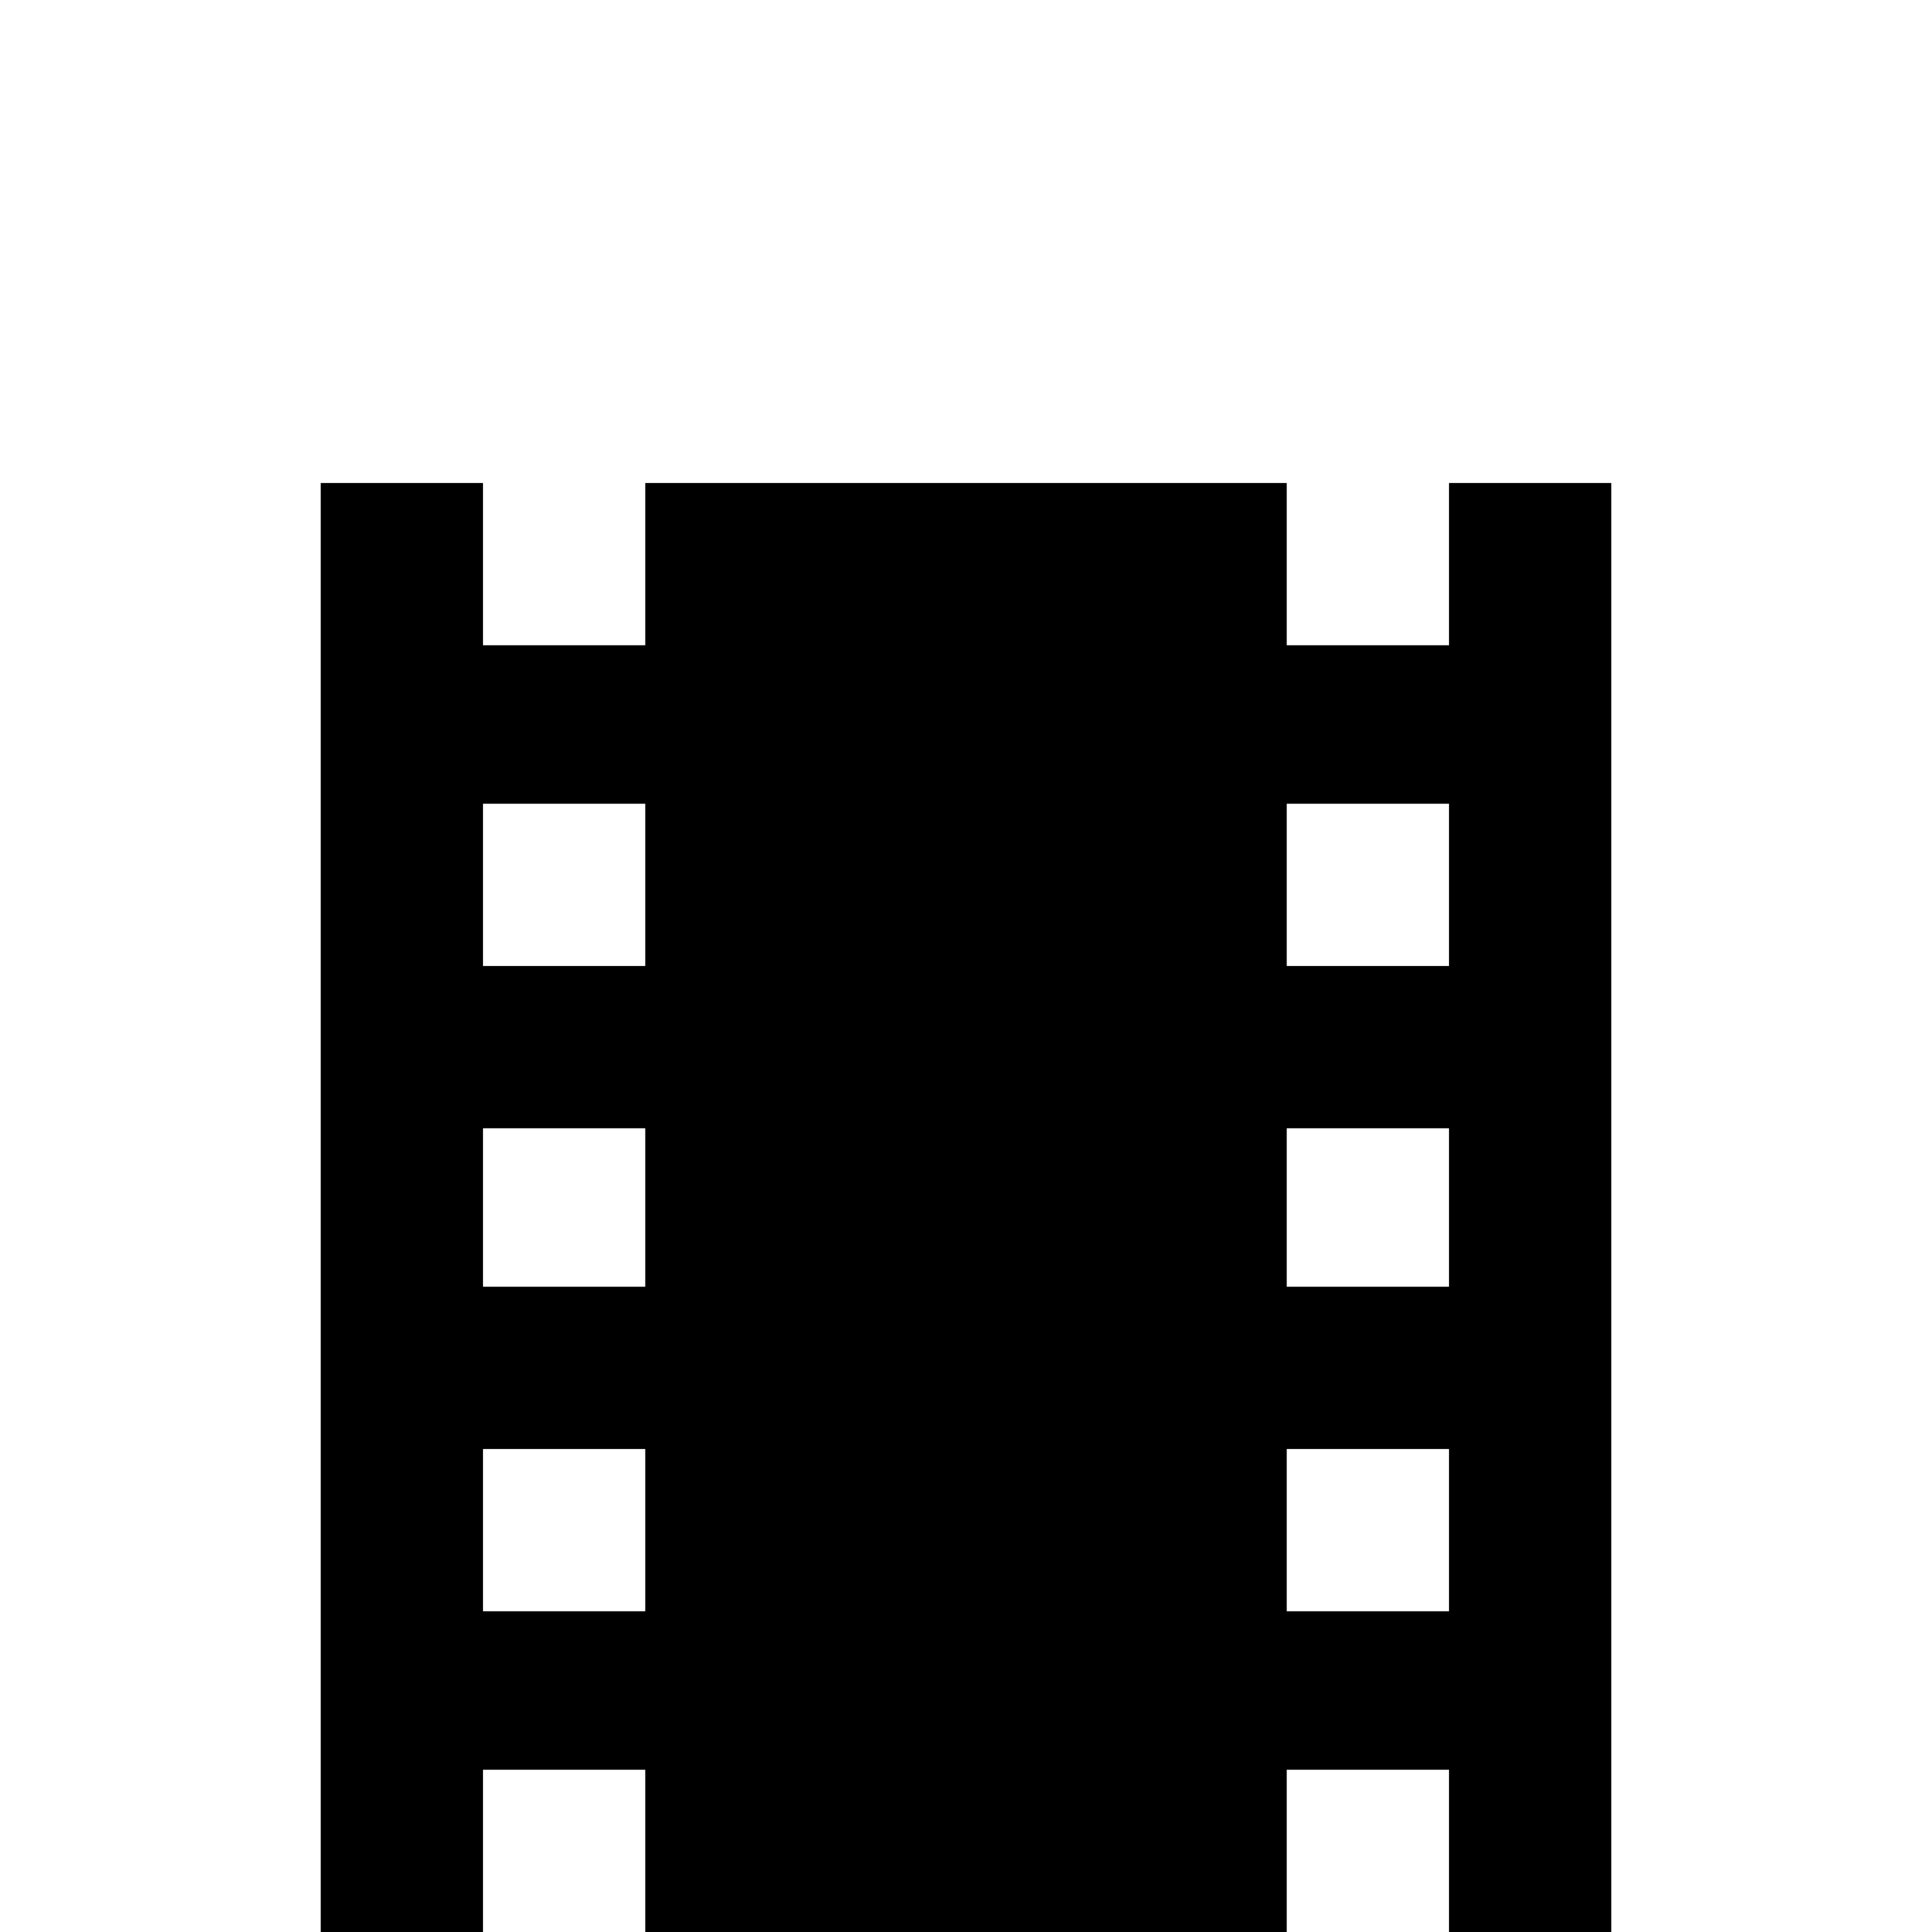 <svg xmlns="http://www.w3.org/2000/svg" viewBox="0 -512 512 512">
	<path fill="#000000" d="M384 -256H341V-299H384ZM384 -171H341V-213H384ZM384 -85H341V-128H384ZM171 -256H128V-299H171ZM171 -171H128V-213H171ZM171 -85H128V-128H171ZM384 -384V-341H341V-384H171V-341H128V-384H85V0H128V-43H171V0H341V-43H384V0H427V-384Z"/>
</svg>